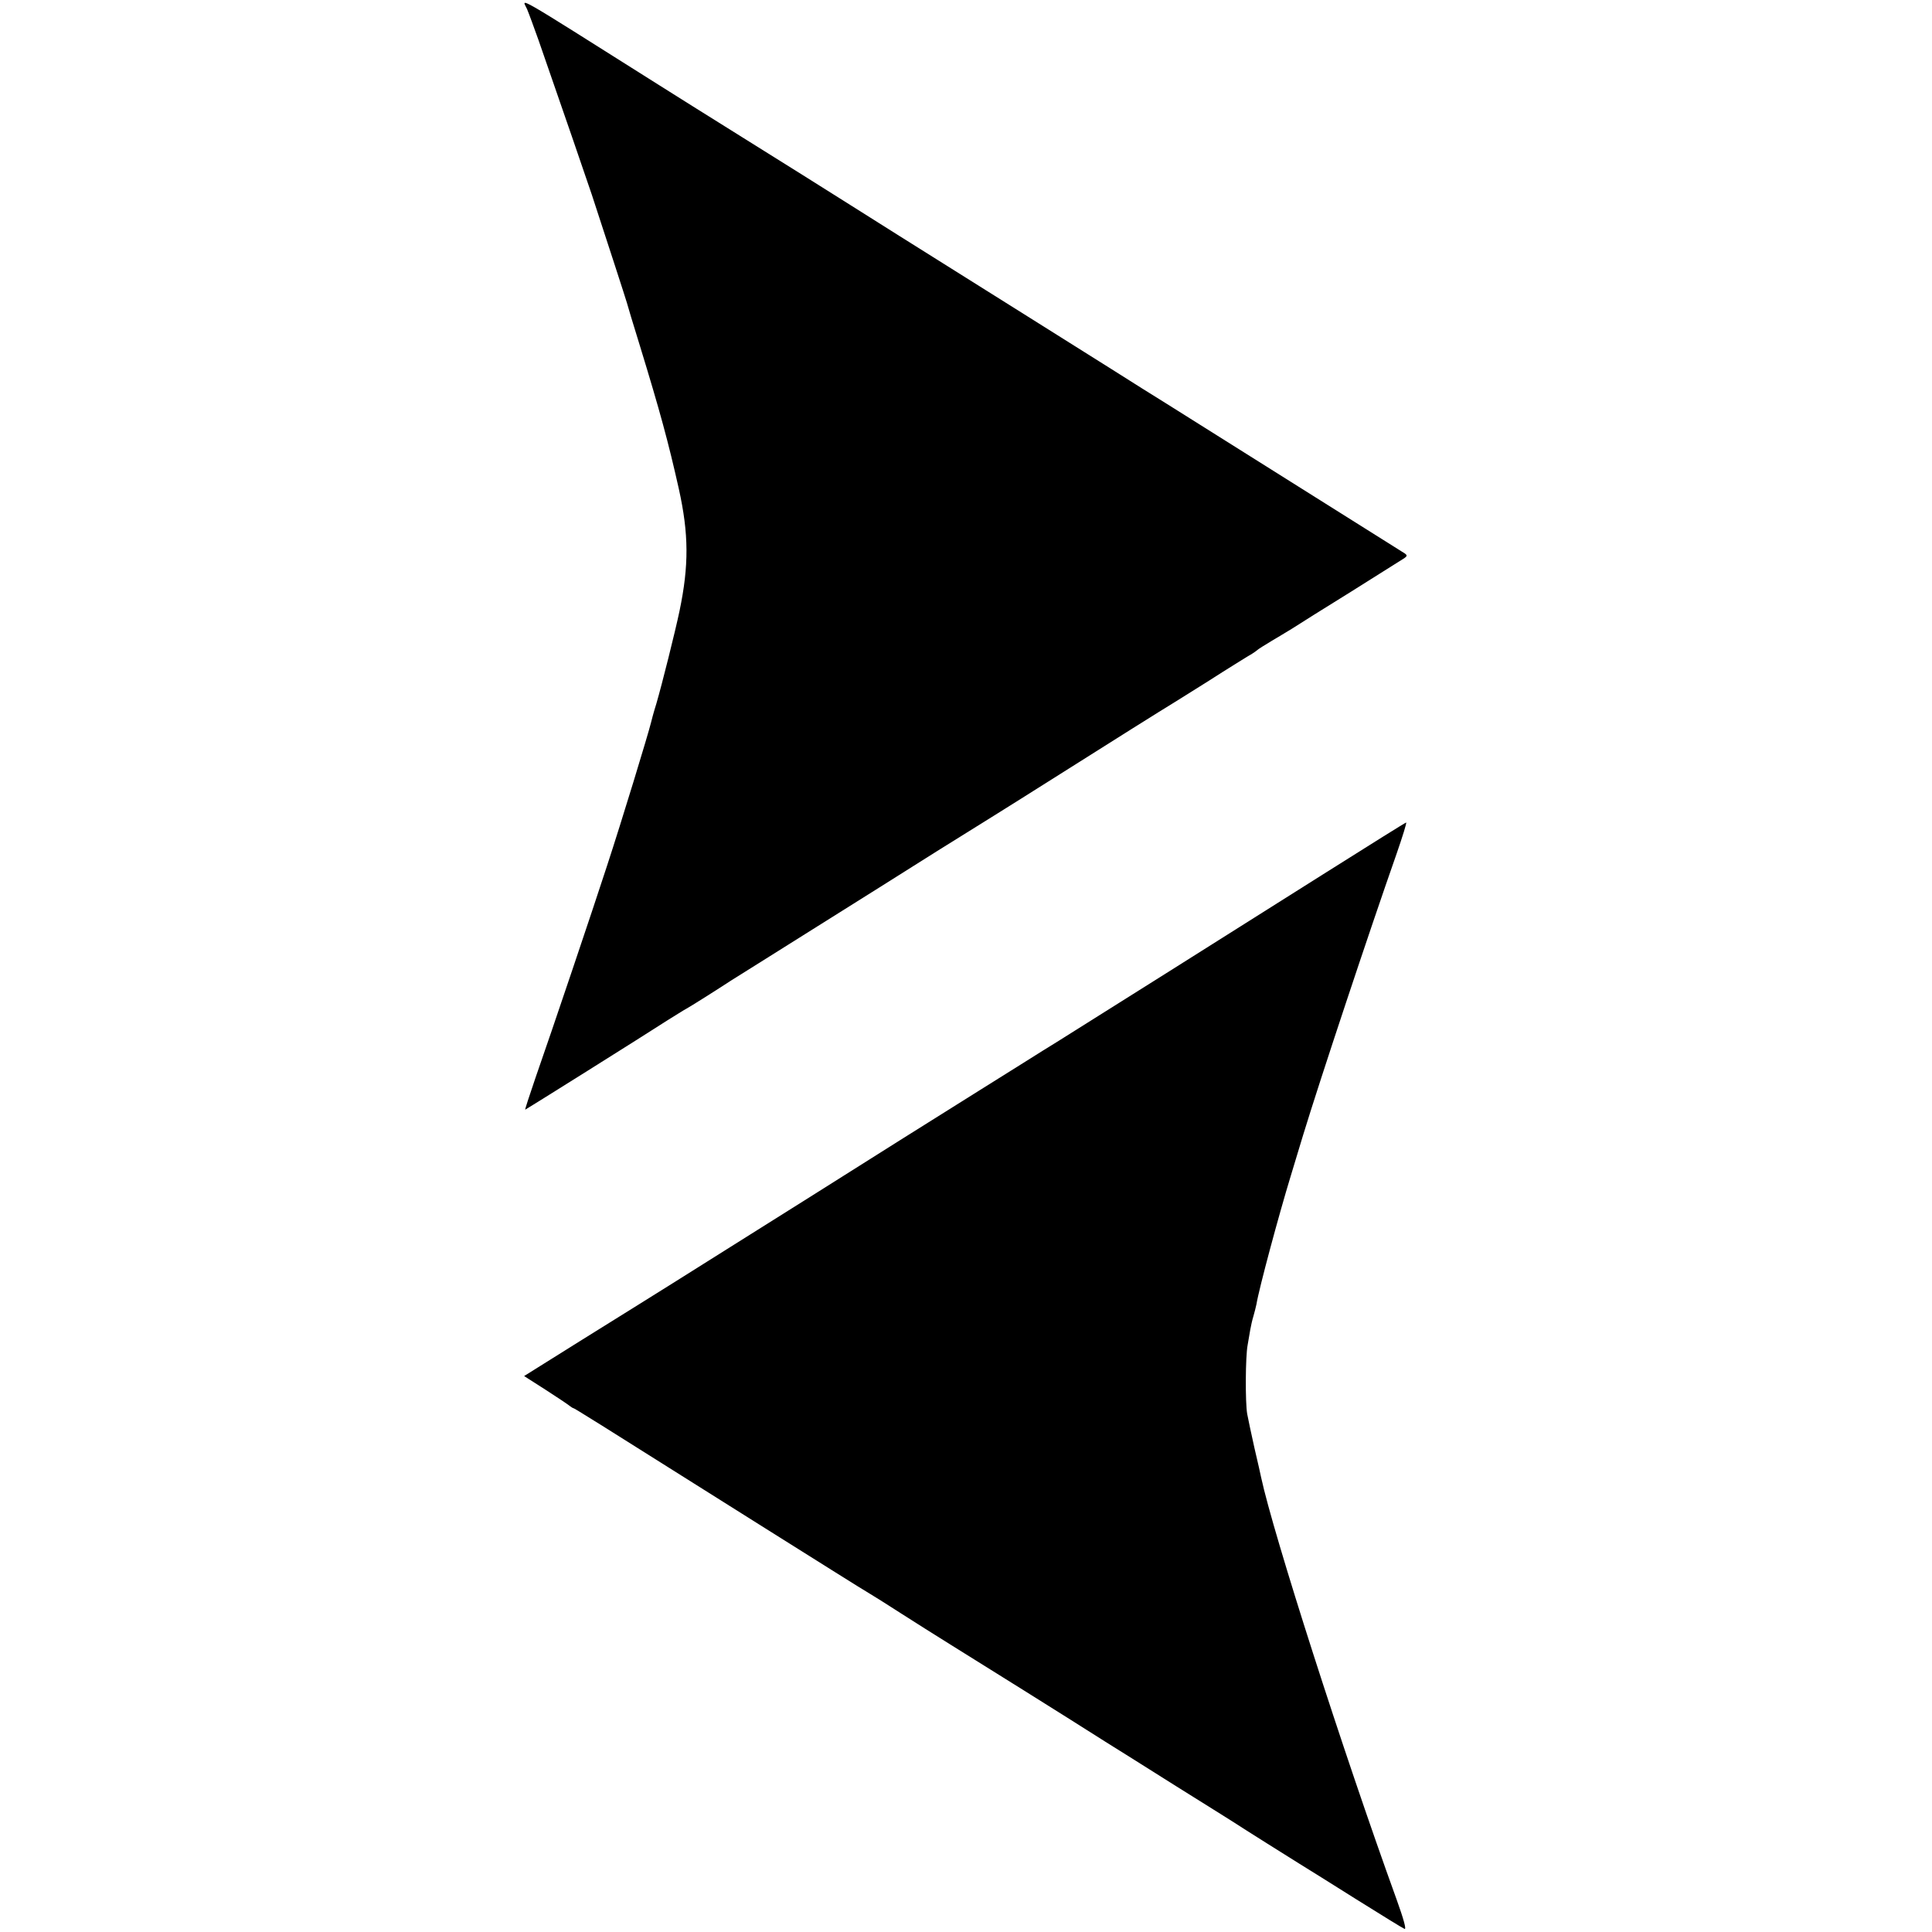 <?xml version="1.0" standalone="no"?>
<!DOCTYPE svg PUBLIC "-//W3C//DTD SVG 20010904//EN"
 "http://www.w3.org/TR/2001/REC-SVG-20010904/DTD/svg10.dtd">
<svg version="1.0" xmlns="http://www.w3.org/2000/svg"
 width="874pt" height="874pt" viewBox="0 0 874 874"
 preserveAspectRatio="xMidYMid meet">
<g transform="translate(0,874) scale(0.1,-0.1)"
fill="#000000" stroke="none">
<path d="M2385 8697 c8 -19 31 -82 51 -138 115 -331 210 -607 241 -699 61
-186 155 -475 159 -490 2 -8 28 -96 59 -195 91 -297 129 -437 176 -647 45
-203 46 -346 3 -552 -19 -91 -79 -331 -105 -420 -12 -38 -22 -76 -24 -85 -12
-50 -132 -444 -200 -651 -63 -194 -246 -737 -323 -957 -27 -79 -48 -143 -46
-143 2 0 535 334 643 404 36 22 73 46 83 51 19 10 147 91 208 131 19 12 184
115 365 229 182 114 435 273 563 354 128 80 245 153 260 162 15 9 182 114 372
234 190 120 357 225 372 234 15 9 112 69 215 134 103 66 197 124 208 130 11 7
22 15 25 18 3 3 30 20 60 38 30 18 74 44 98 59 23 15 142 90 265 166 122 77
230 145 240 151 16 12 15 14 -15 32 -18 11 -242 152 -498 313 -256 161 -508
319 -560 352 -52 32 -165 103 -250 157 -153 96 -536 337 -962 604 -120 76
-316 199 -435 274 -120 75 -280 175 -355 222 -76 47 -209 131 -295 185 -685
432 -620 394 -598 343z"/>
<path d="M6000 4794 c-356 -225 -1131 -713 -1221 -769 -27 -16 -90 -56 -141
-88 -51 -32 -307 -192 -568 -356 -261 -165 -565 -356 -675 -425 -110 -69 -267
-168 -350 -220 -82 -51 -268 -168 -412 -257 l-262 -164 97 -62 c53 -34 102
-67 109 -73 7 -5 14 -10 16 -10 5 0 58 -33 866 -542 239 -150 450 -283 470
-294 20 -12 86 -53 146 -92 61 -39 162 -103 225 -142 97 -60 553 -345 700
-439 25 -15 169 -106 320 -201 151 -94 291 -182 310 -195 38 -24 158 -100 248
-156 31 -19 148 -92 259 -162 112 -70 209 -130 217 -133 9 -3 -4 44 -36 133
-245 677 -558 1654 -613 1910 -2 10 -15 69 -30 132 -14 63 -29 133 -33 155 -9
53 -8 259 2 311 4 22 9 54 12 70 3 17 9 44 14 60 5 17 11 41 14 55 11 69 101
403 155 580 16 52 41 136 56 185 77 252 298 917 423 1273 27 78 47 142 43 141
-3 0 -166 -102 -361 -225z"/>
</g>
</svg>
